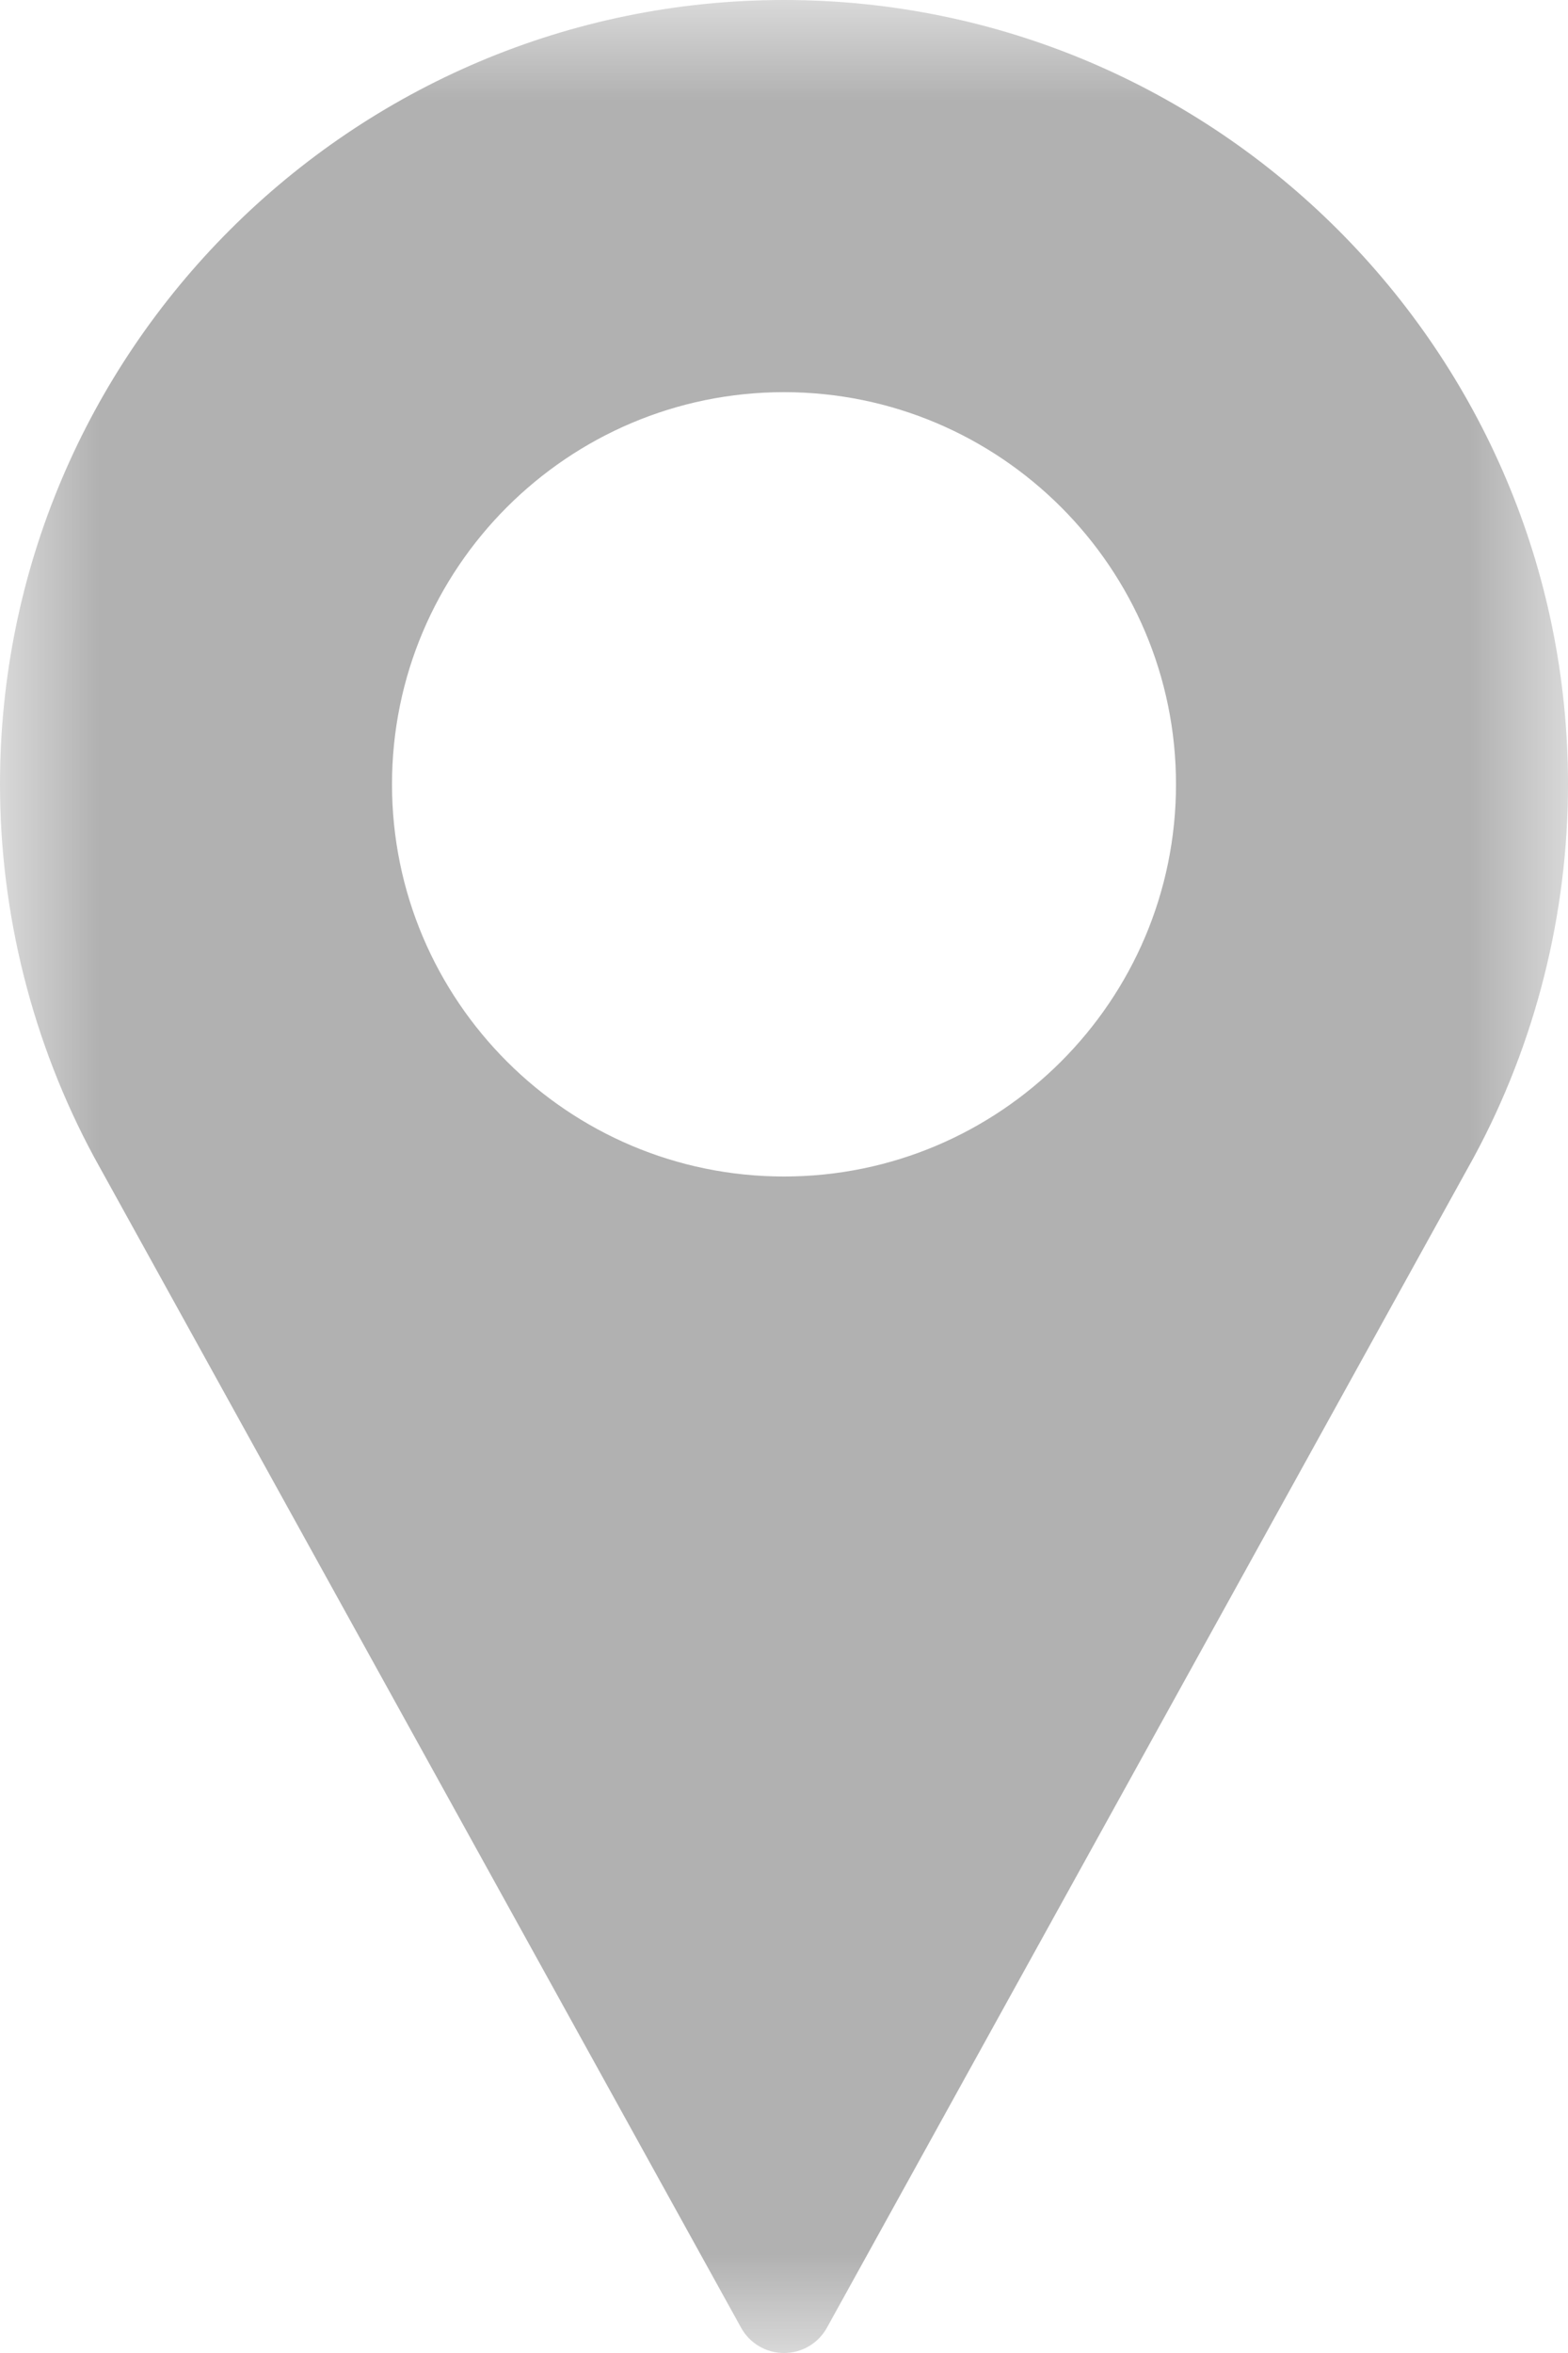 <?xml version="1.0" encoding="UTF-8"?>
<svg width="8px" height="12px" viewBox="0 0 8 12" version="1.1" xmlns="http://www.w3.org/2000/svg" xmlns:xlink="http://www.w3.org/1999/xlink">
    <!-- Generator: Sketch 46.2 (44496) - http://www.bohemiancoding.com/sketch -->
    <title>map_icon</title>
    <desc>Created with Sketch.</desc>
    <defs>
        <polygon id="path-1" points="4 0 8 0 8 12 4 12 1.33333333e-05 12 1.33333333e-05 0"></polygon>
    </defs>
    <g id="Symbols" stroke="none" stroke-width="1" fill="none" fill-rule="evenodd">
        <g id="map_icon">
            <g id="Page-1">
                <mask id="mask-2" fill="white">
                    <use xlink:href="#path-1"></use>
                </mask>
                <g id="Clip-2"></g>
                <path d="M4,6 C2.897,6 2,5.103 2,4 C2,2.897 2.897,2 4,2 C5.103,2 6,2.897 6,4 C6,5.103 5.103,6 4,6 M4,0 C1.794,0 1.33333333e-05,1.794 1.33333333e-05,4 C1.33333333e-05,4.662 0.166,5.319 0.48,5.901 L3.781,11.871 C3.825,11.951 3.909,12 4,12 C4.091,12 4.175,11.951 4.219,11.871 L7.521,5.899 C7.834,5.319 8,4.662 8,4 C8,1.794 6.206,0 4,0" id="Fill-1" fill="#B1B1B1" mask="url(#mask-2)"></path>
            </g>
        </g>
    </g>
</svg>